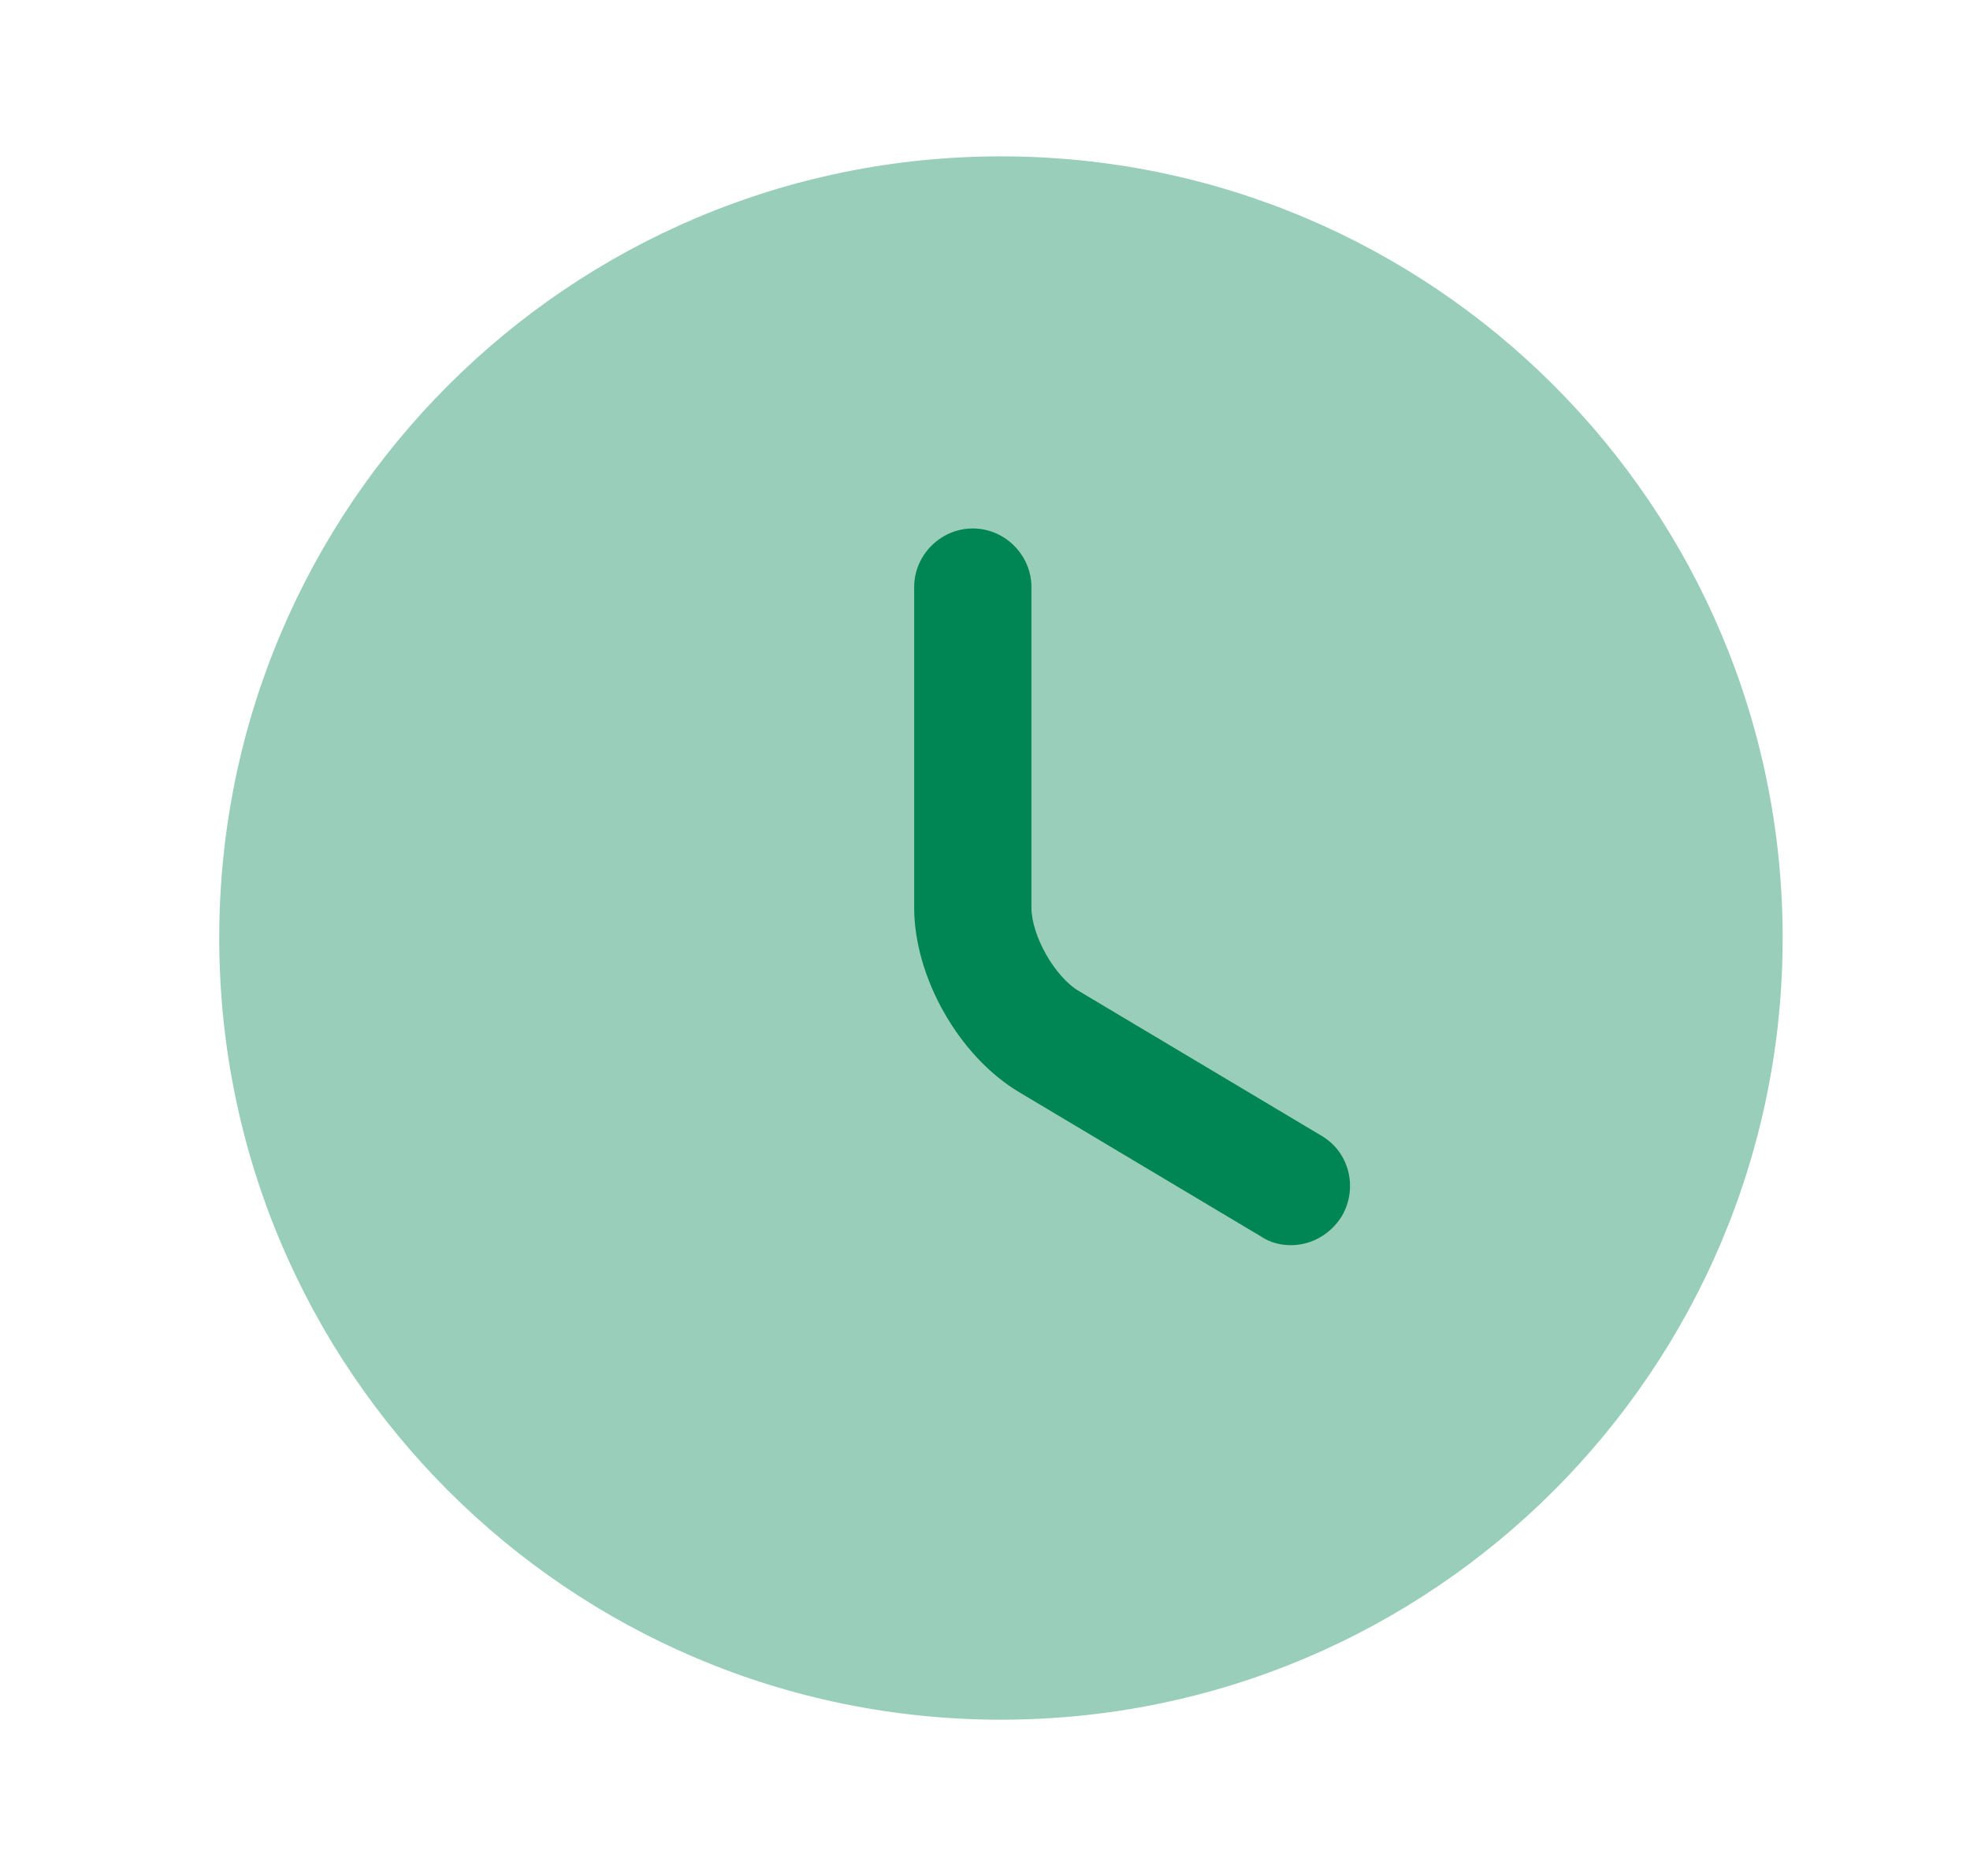 <svg width="21" height="20" viewBox="0 0 21 20" fill="none" xmlns="http://www.w3.org/2000/svg">
<path opacity="0.4" d="M10.67 18.334C15.272 18.334 19.003 14.603 19.003 10C19.003 5.398 15.272 1.667 10.67 1.667C6.068 1.667 2.337 5.398 2.337 10C2.337 14.603 6.068 18.334 10.67 18.334Z" fill="#008554"/>
<path d="M13.761 13.275C13.653 13.275 13.545 13.25 13.445 13.184L10.861 11.642C10.22 11.258 9.745 10.417 9.745 9.675V6.259C9.745 5.917 10.028 5.634 10.37 5.634C10.711 5.634 10.995 5.917 10.995 6.259V9.675C10.995 9.975 11.245 10.417 11.503 10.567L14.086 12.108C14.386 12.284 14.478 12.667 14.303 12.967C14.178 13.167 13.97 13.275 13.761 13.275Z" fill="#008554"/>
</svg>

